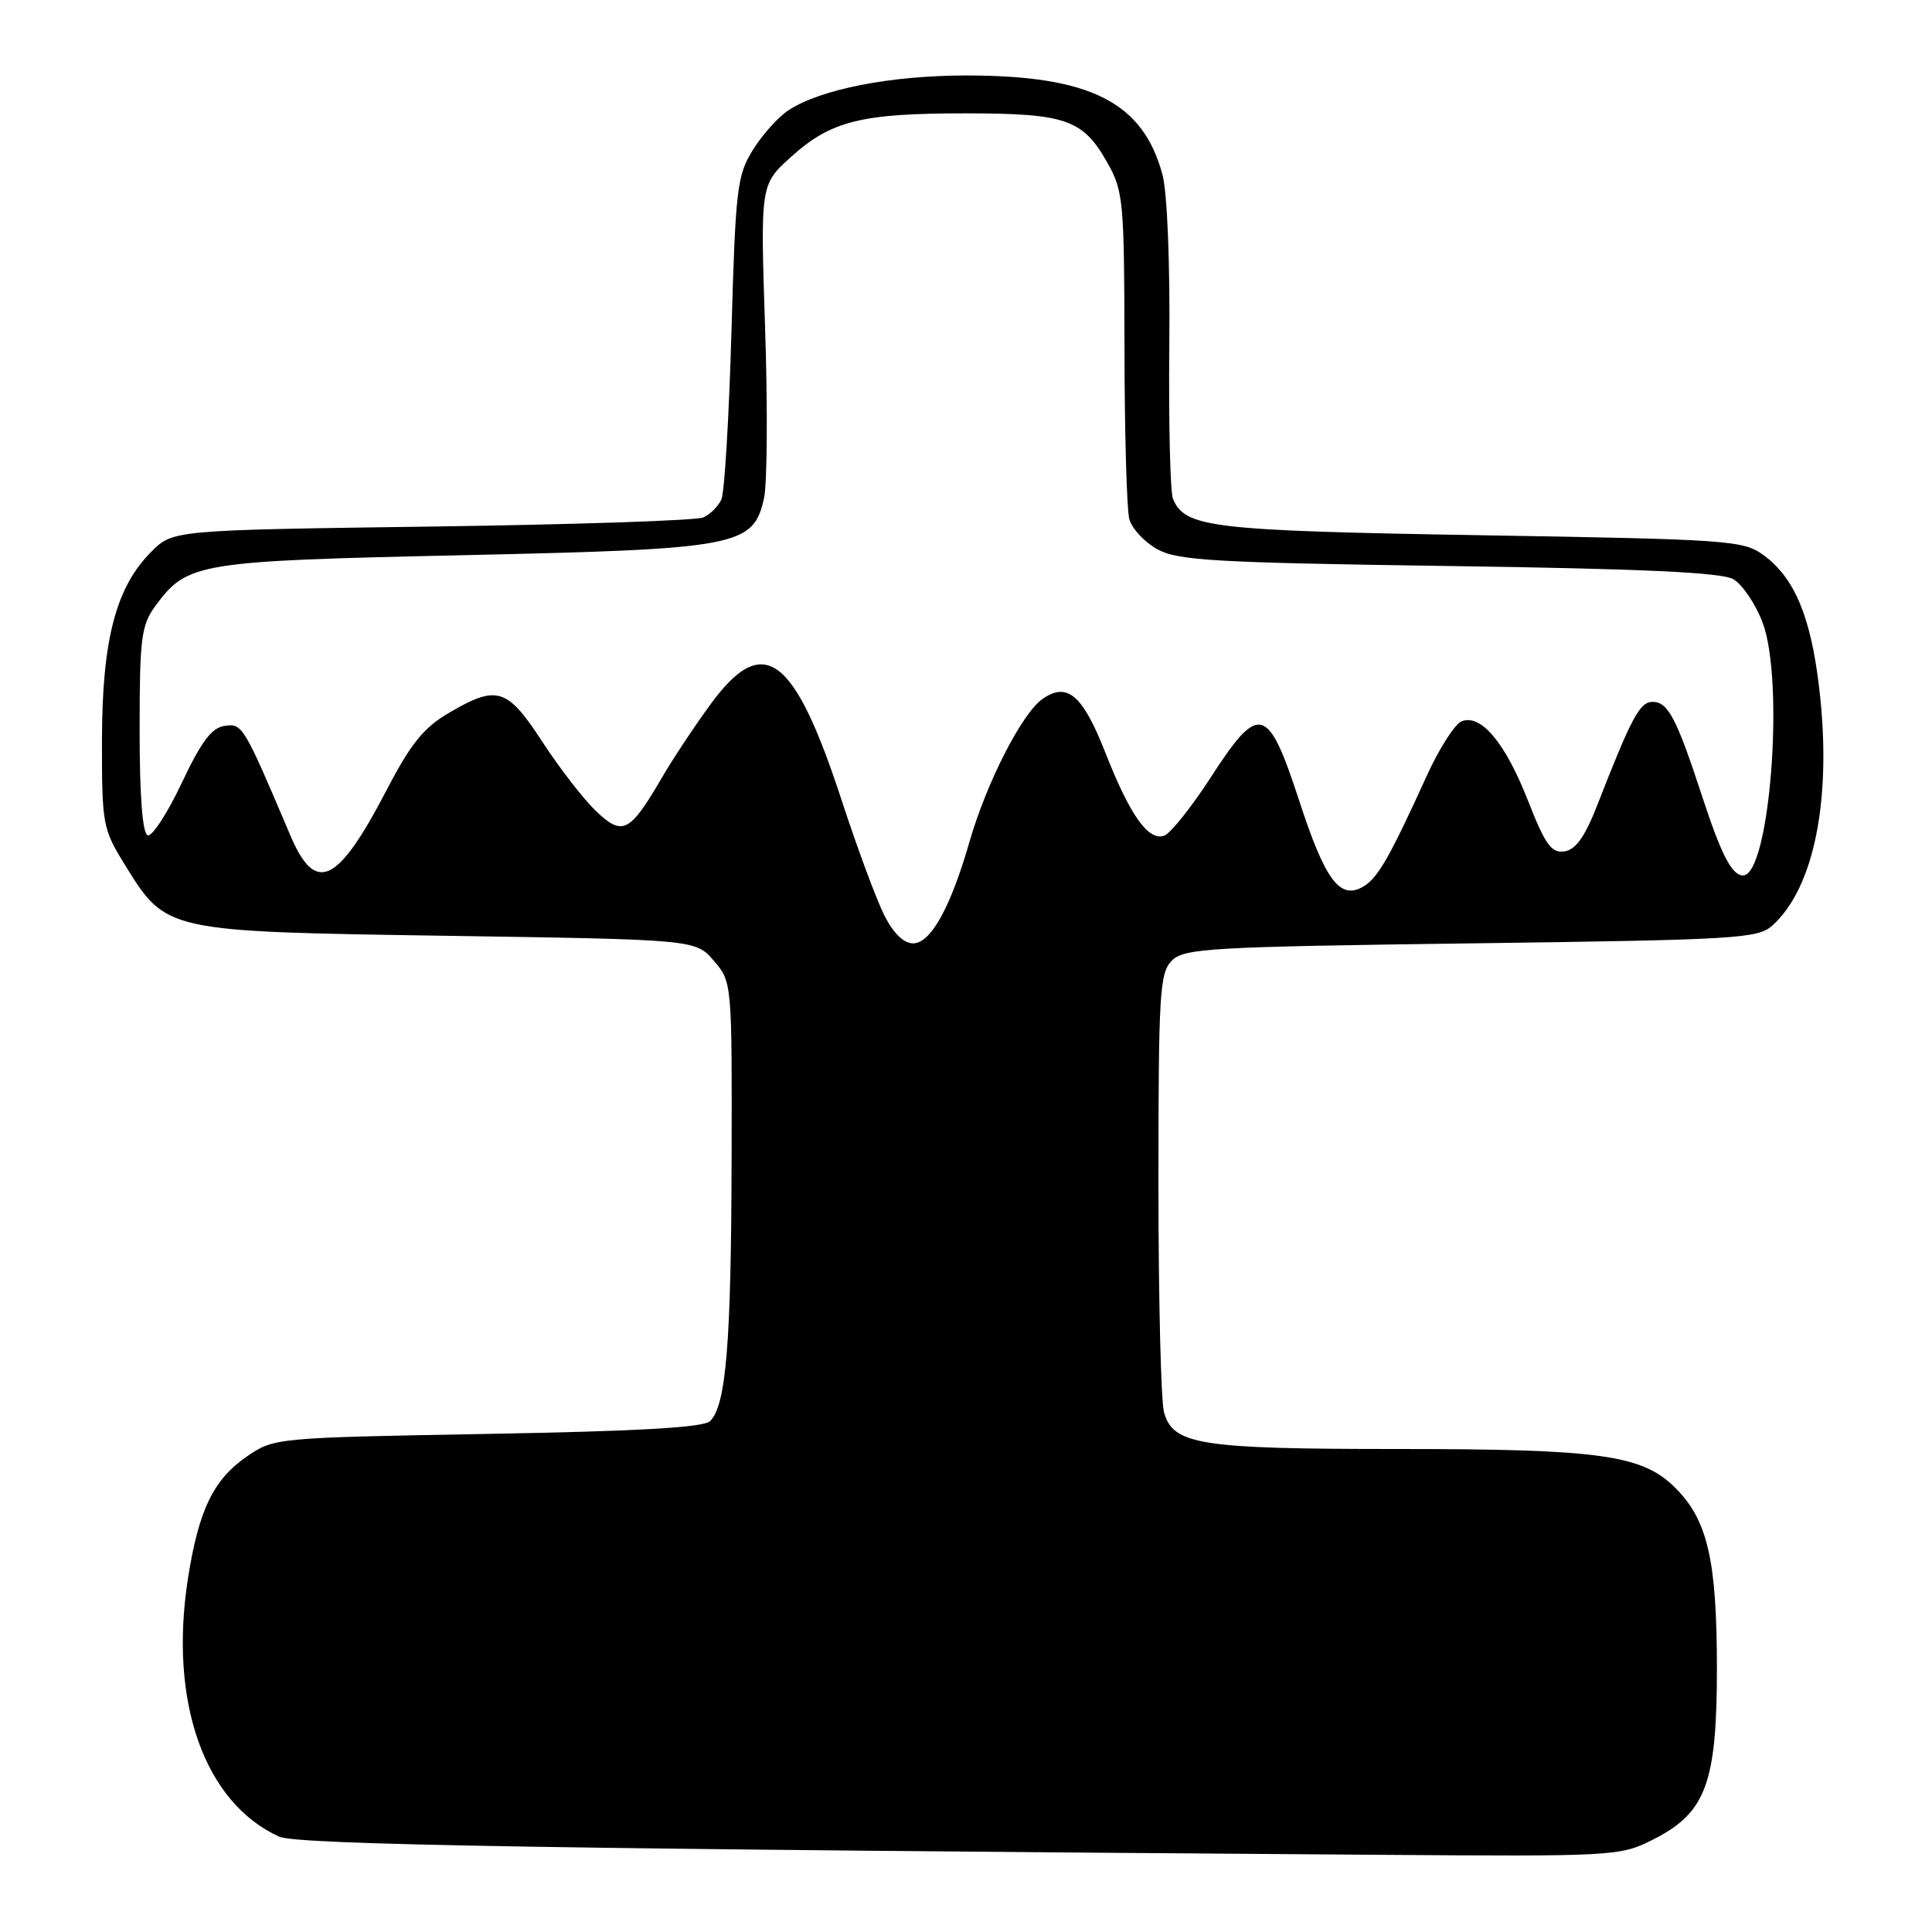 <?xml version="1.0" encoding="UTF-8" standalone="no"?>
<!DOCTYPE svg PUBLIC "-//W3C//DTD SVG 1.1//EN" "http://www.w3.org/Graphics/SVG/1.1/DTD/svg11.dtd" >
<svg xmlns="http://www.w3.org/2000/svg" xmlns:xlink="http://www.w3.org/1999/xlink" version="1.1" viewBox="0 0 256 256">
 <g >
 <path fill="currentColor"
d=" M 219.04 243.75 C 226.05 240.21 227.50 236.31 227.50 221.00 C 227.49 206.72 226.27 201.42 221.98 197.14 C 217.62 192.78 212.05 192.00 185.10 192.00 C 159.03 192.00 155.45 191.44 154.24 187.15 C 153.83 185.69 153.50 172.03 153.50 156.78 C 153.50 131.52 153.66 128.91 155.28 127.28 C 156.92 125.65 160.32 125.46 194.93 125.00 C 230.20 124.53 232.94 124.37 234.87 122.62 C 240.44 117.57 242.77 105.70 241.05 91.14 C 239.93 81.69 237.79 76.57 233.68 73.56 C 231.00 71.60 229.15 71.47 196.18 70.92 C 160.51 70.32 157.02 69.91 155.43 66.11 C 155.06 65.23 154.84 56.10 154.94 45.83 C 155.05 34.91 154.67 25.49 154.03 23.13 C 151.45 13.53 144.46 10.00 128.03 10.00 C 118.05 10.00 108.73 11.82 104.49 14.60 C 103.14 15.48 101.01 17.85 99.77 19.85 C 97.66 23.24 97.46 24.98 96.92 44.00 C 96.60 55.28 96.00 65.25 95.59 66.17 C 95.18 67.09 94.09 68.17 93.17 68.57 C 92.25 68.97 76.07 69.51 57.21 69.77 C 22.91 70.24 22.91 70.24 20.04 73.12 C 15.36 77.79 13.53 84.79 13.51 98.08 C 13.50 109.22 13.61 109.84 16.51 114.53 C 22.05 123.49 21.77 123.43 59.34 124.00 C 92.17 124.50 92.17 124.50 94.59 127.31 C 96.99 130.11 97.00 130.16 96.94 153.81 C 96.88 178.07 96.21 186.19 94.10 188.30 C 93.25 189.15 84.72 189.64 64.63 190.00 C 36.60 190.50 36.31 190.52 32.76 192.96 C 28.26 196.04 26.32 200.08 24.89 209.26 C 22.37 225.54 27.10 238.88 37.00 243.37 C 39.37 244.44 73.70 245.01 182.54 245.77 C 214.00 246.00 214.66 245.96 219.04 243.75 Z  M 117.16 121.25 C 116.12 119.19 113.58 112.33 111.51 106.00 C 105.21 86.74 101.17 83.77 94.20 93.25 C 92.08 96.14 89.12 100.60 87.63 103.17 C 83.44 110.35 82.47 110.83 78.95 107.45 C 77.32 105.89 74.13 101.77 71.87 98.30 C 67.19 91.12 65.87 90.71 59.47 94.47 C 56.13 96.42 54.41 98.56 51.19 104.76 C 44.72 117.18 41.80 118.54 38.47 110.69 C 32.28 96.11 32.13 95.84 29.77 96.18 C 28.05 96.42 26.67 98.26 24.07 103.77 C 22.18 107.77 20.15 110.88 19.57 110.68 C 18.88 110.45 18.50 105.46 18.50 96.73 C 18.50 84.56 18.72 82.85 20.57 80.32 C 24.80 74.55 26.08 74.34 61.22 73.57 C 97.89 72.76 99.82 72.40 101.24 66.00 C 101.66 64.08 101.73 53.94 101.38 43.48 C 100.75 24.46 100.75 24.46 104.81 20.80 C 110.10 16.01 114.12 15.01 128.00 15.02 C 141.24 15.03 143.48 15.81 146.71 21.52 C 148.85 25.29 148.97 26.60 149.00 46.00 C 149.01 57.28 149.30 67.53 149.64 68.79 C 149.98 70.05 151.66 71.85 153.38 72.79 C 156.10 74.28 161.01 74.56 192.00 75.00 C 217.59 75.36 228.10 75.85 229.66 76.74 C 230.85 77.42 232.60 79.99 233.54 82.46 C 236.50 90.20 234.51 116.00 230.96 116.00 C 229.49 116.00 228.07 113.25 225.53 105.48 C 222.14 95.13 221.02 93.00 218.98 93.00 C 217.29 93.00 216.20 95.02 211.72 106.50 C 210.03 110.86 208.82 112.58 207.30 112.81 C 205.56 113.06 204.77 111.95 202.47 106.10 C 199.46 98.42 196.25 94.58 193.68 95.57 C 192.79 95.91 190.69 99.19 189.03 102.85 C 184.18 113.50 182.61 116.26 180.75 117.41 C 177.60 119.35 175.64 116.79 172.18 106.18 C 167.99 93.36 166.86 93.06 160.39 103.07 C 157.87 106.95 155.13 110.40 154.28 110.72 C 152.20 111.52 149.72 108.03 146.47 99.74 C 143.45 92.06 141.42 90.32 138.13 92.62 C 135.41 94.53 130.71 103.72 128.46 111.55 C 125.96 120.24 123.32 125.00 121.00 125.00 C 119.74 125.00 118.37 123.67 117.16 121.25 Z "/>
</g>
</svg>